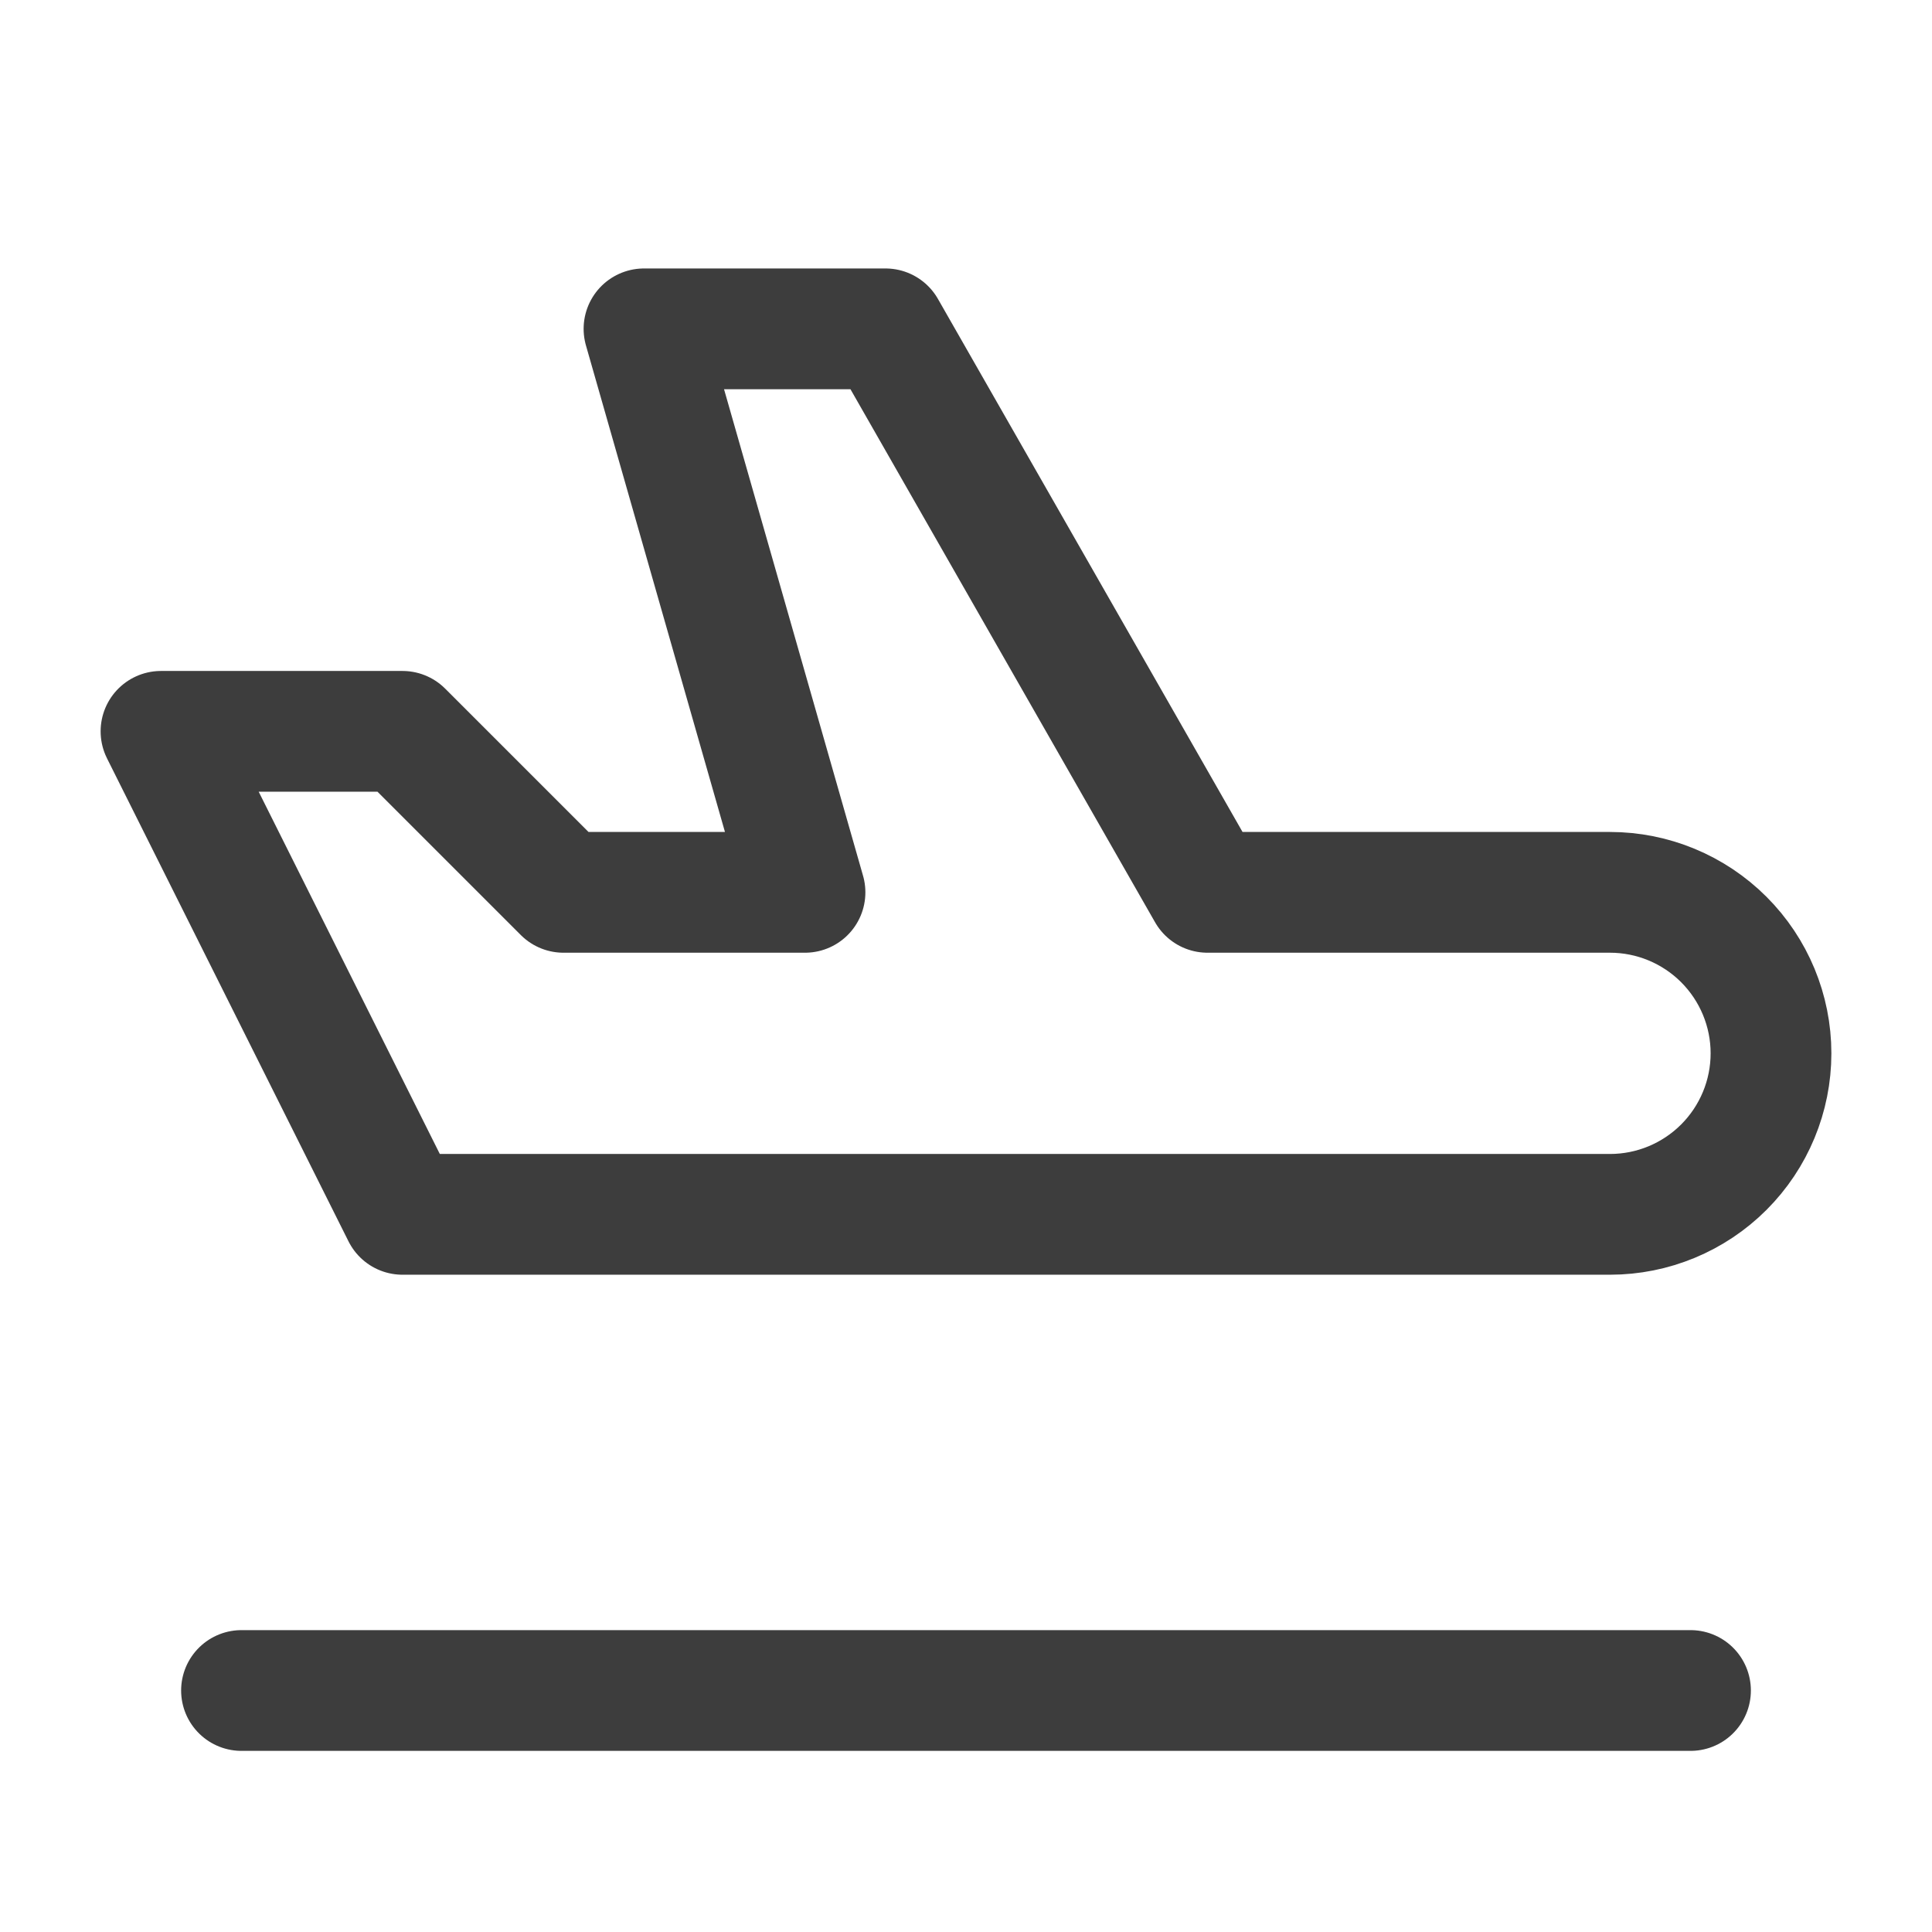 <svg width="24" height="24" viewBox="0 0 24 24" fill="none" xmlns="http://www.w3.org/2000/svg">
<path d="M15 11.085H20C20.53 11.085 21.039 11.296 21.414 11.671C21.789 12.046 22 12.555 22 13.085C22 13.615 21.789 14.124 21.414 14.499C21.039 14.874 20.53 15.085 20 15.085H5L2 9.085H5L7 11.085H10L8 4.085H11L15 11.085Z" stroke="#3D3D3D" stroke-width="1.5" stroke-linecap="round" stroke-linejoin="round"/>
<path d="M3 21H21" stroke="#3D3D3D" stroke-width="1.5" stroke-linecap="round" stroke-linejoin="round"/>
</svg>
